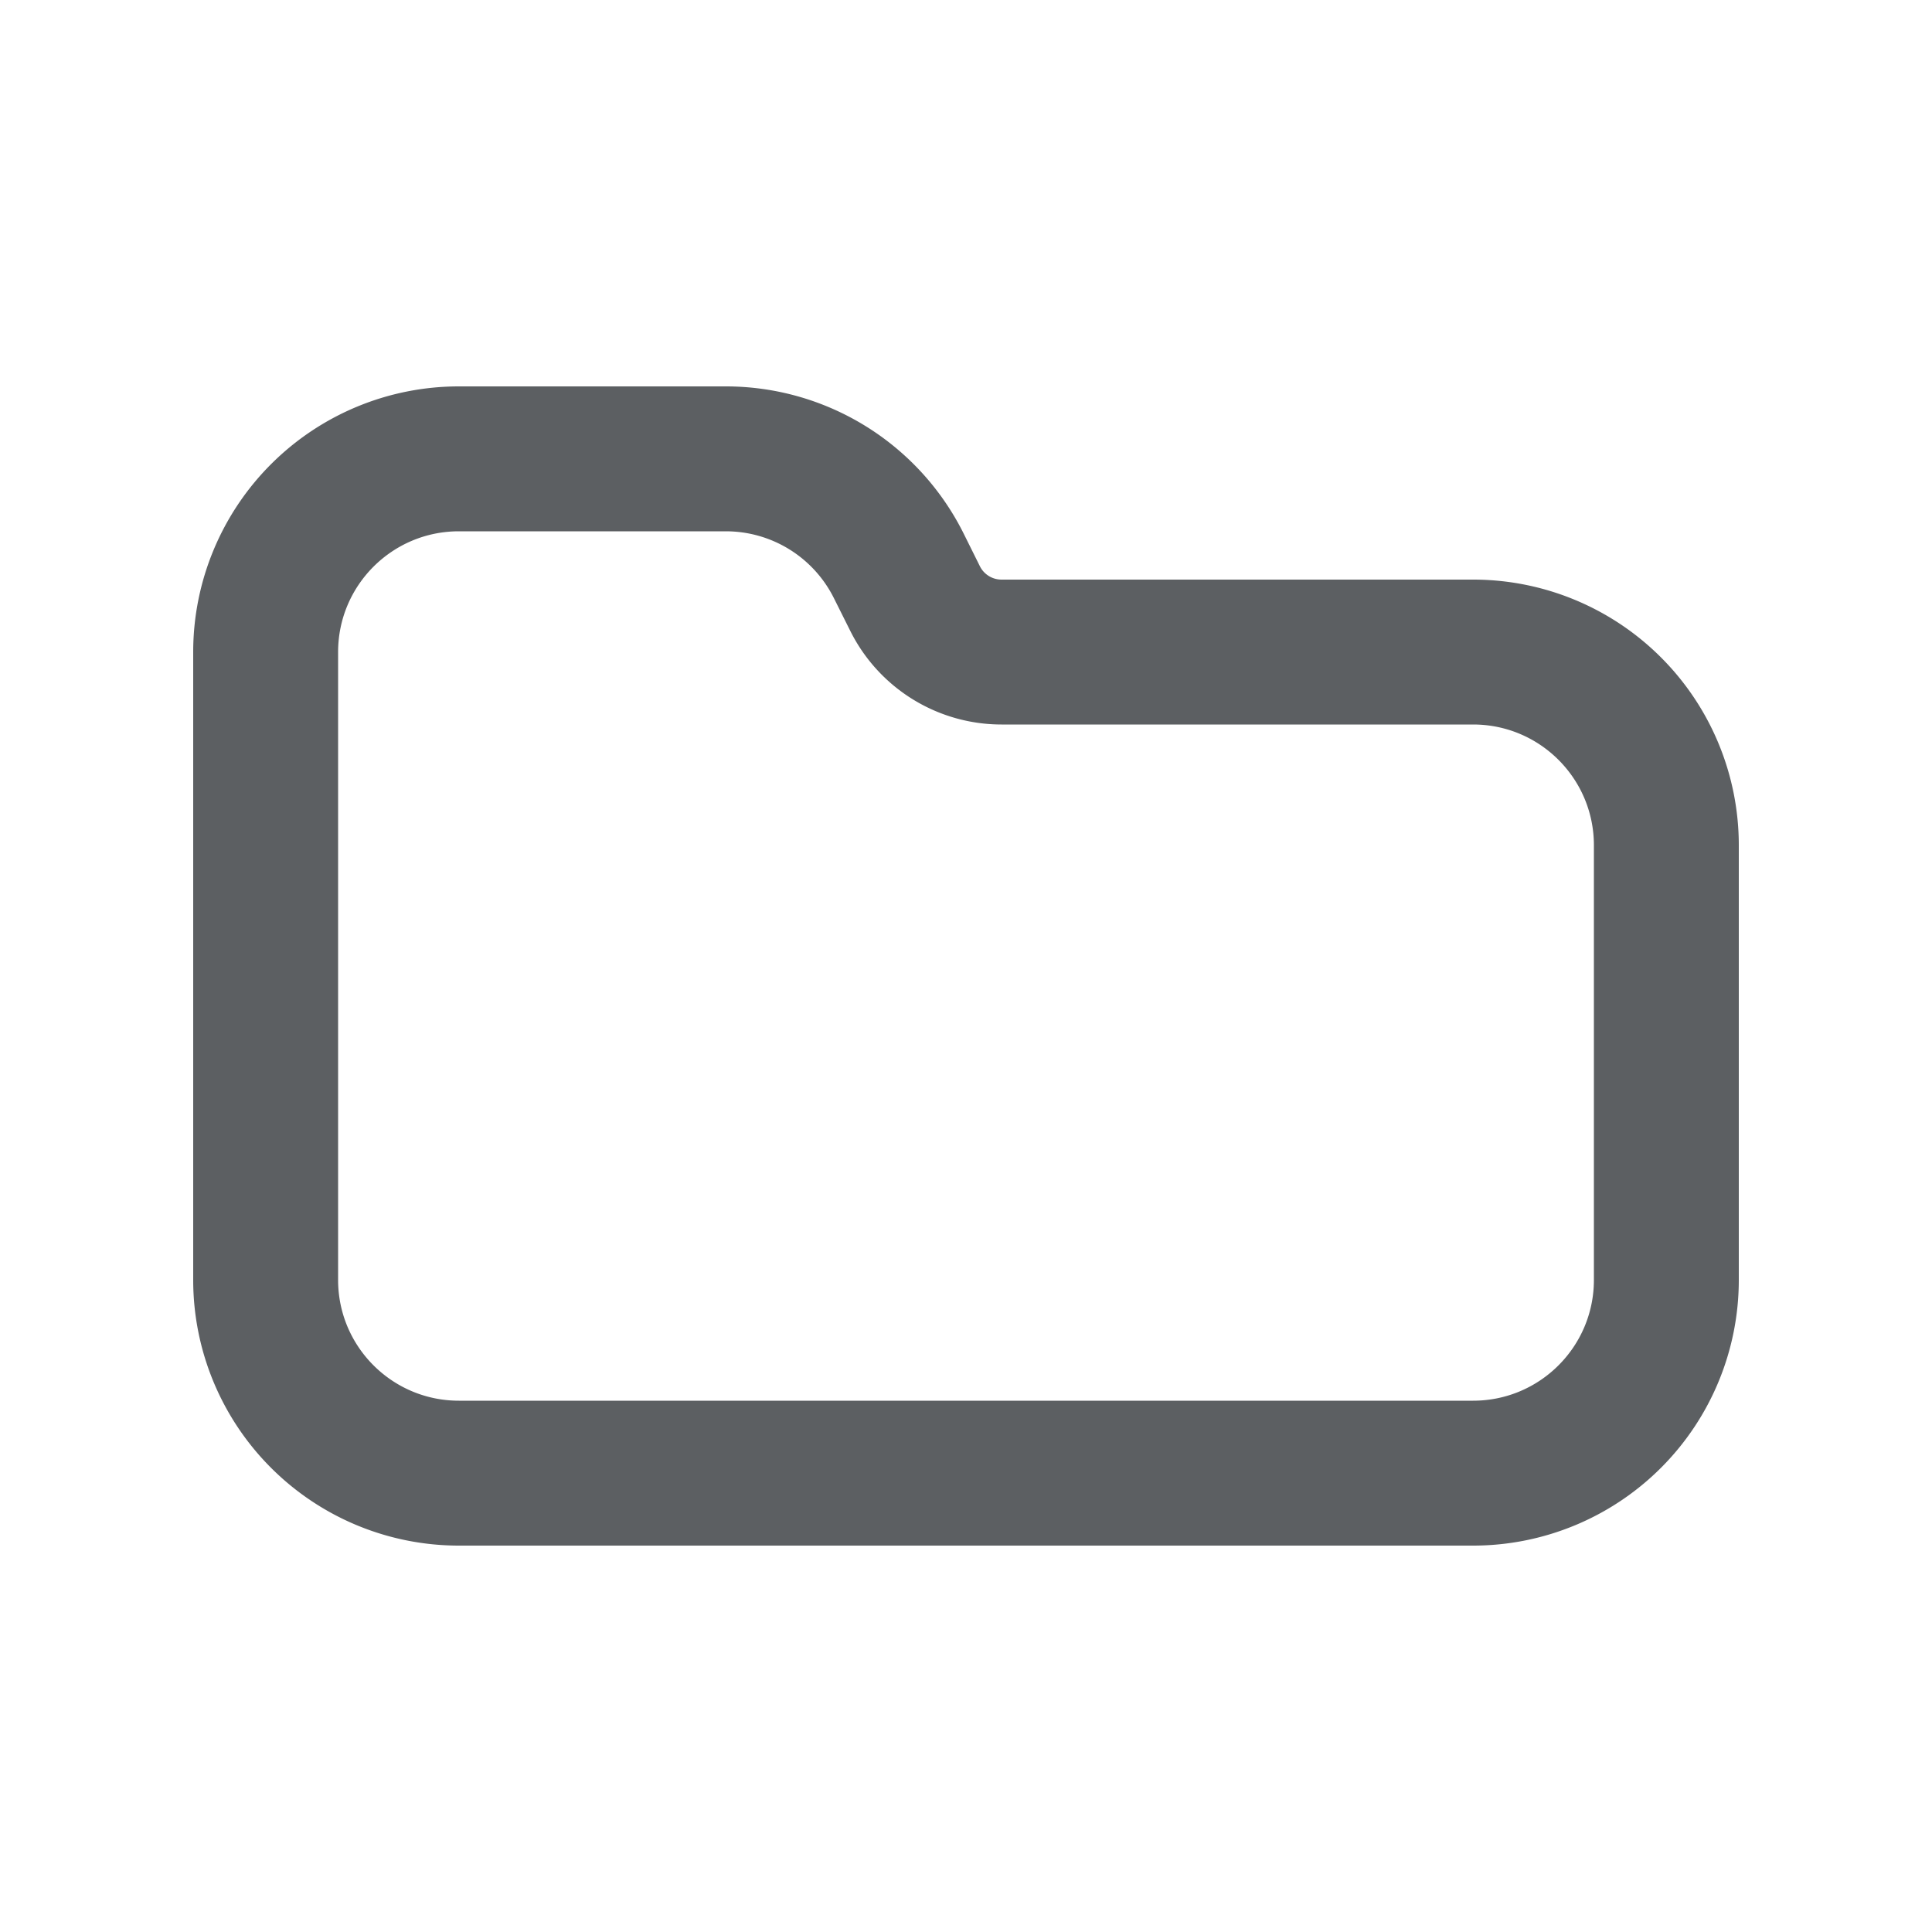 <svg viewBox="0 0 20 20" xmlns="http://www.w3.org/2000/svg"><path fill-rule="evenodd" d="M4.75 5.5c-.69 0-1.25.56-1.25 1.25v6.5c0 .69.56 1.25 1.25 1.25h10.5c.69 0 1.25-.56 1.25-1.25v-4.5c0-.69-.56-1.25-1.25-1.25h-4.882a1.75 1.75 0 0 1-1.565-.967l-.171-.342a1.25 1.25 0 0 0-1.118-.691h-2.764Zm-2.75 1.25a2.75 2.75 0 0 1 2.75-2.75h2.764a2.75 2.75 0 0 1 2.46 1.52l.17.342a.25.25 0 0 0 .224.138h4.882a2.75 2.75 0 0 1 2.75 2.75v4.5a2.75 2.75 0 0 1-2.75 2.75h-10.5a2.75 2.75 0 0 1-2.75-2.75v-6.5Z" fill="#5C5F62"/></svg>